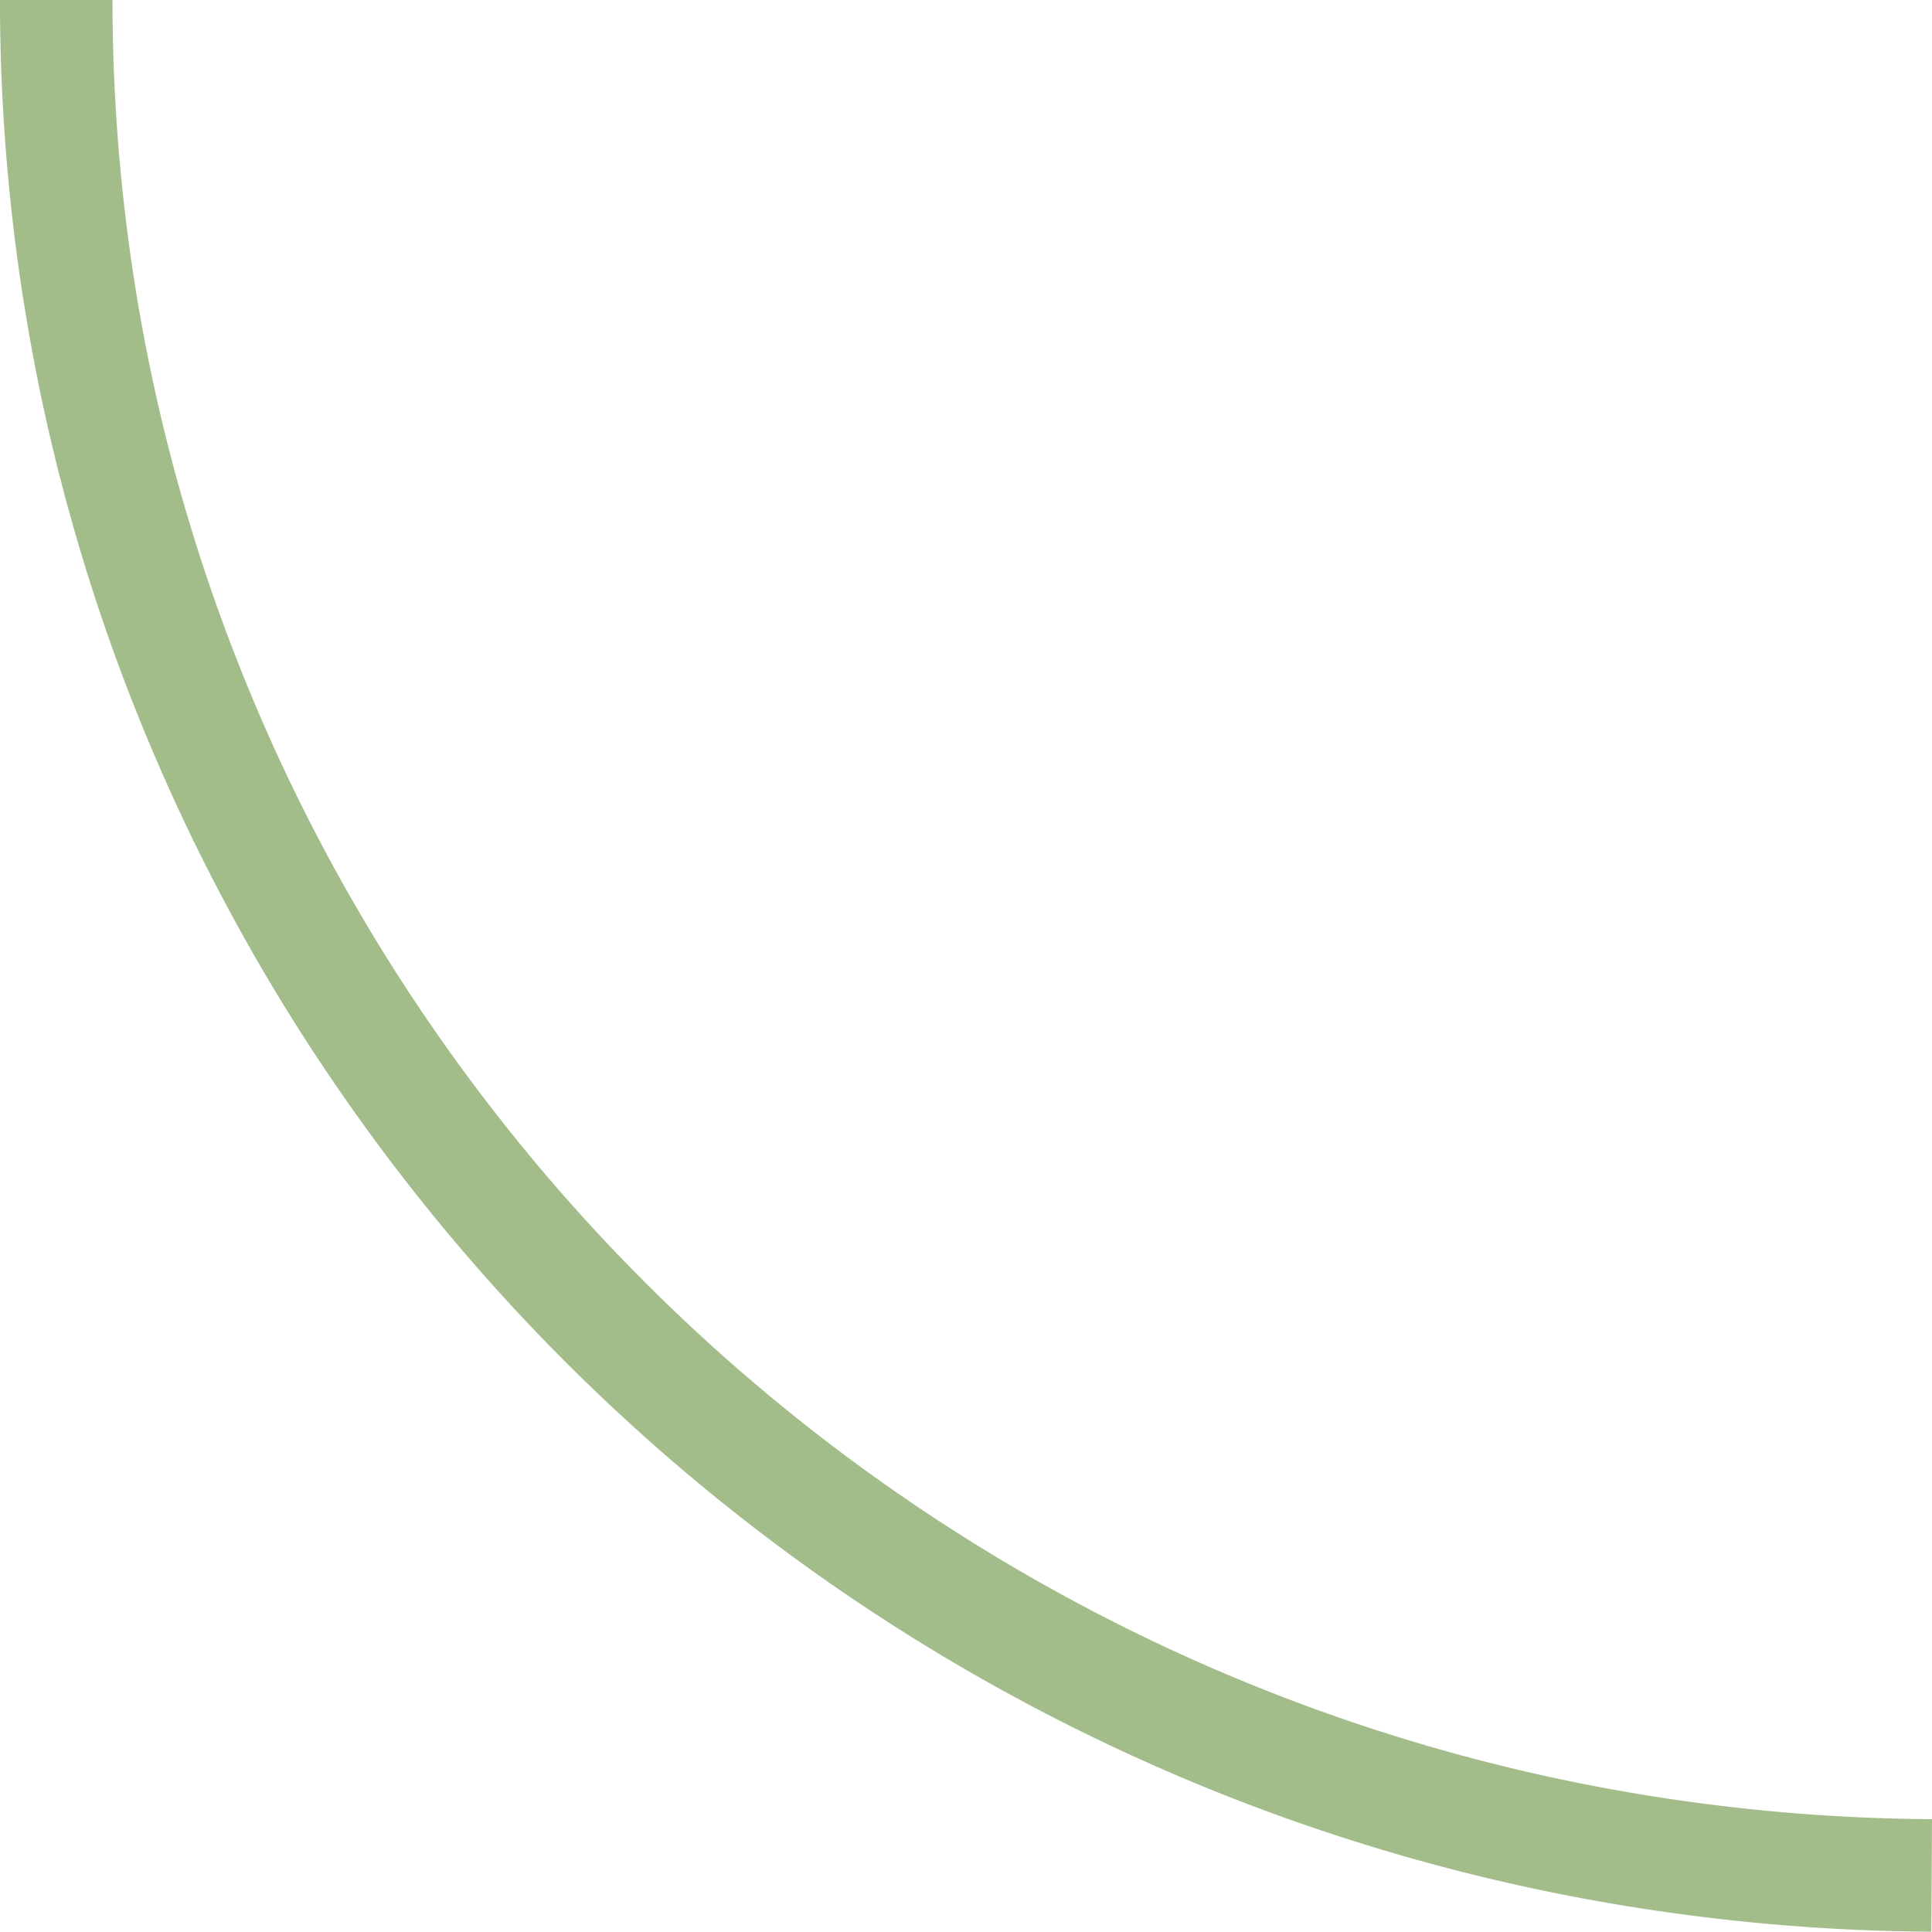 <svg xmlns="http://www.w3.org/2000/svg" width="51.508" height="51.5" viewBox="0 0 51.508 51.5">
  <path id="corner-green-3-50px_buttons_" data-name="corner-green-3-50px(buttons)" d="M0,50a50.141,50.141,0,0,0,10.056-1.022,49.6,49.6,0,0,0,17.887-7.571,50.4,50.4,0,0,0,18.125-22.14,50.256,50.256,0,0,0,2.915-9.444A50.983,50.983,0,0,0,50,0h0" transform="translate(51.499 0) rotate(90)" fill="none" stroke="#a3bd8a" stroke-width="3"/>
</svg>
